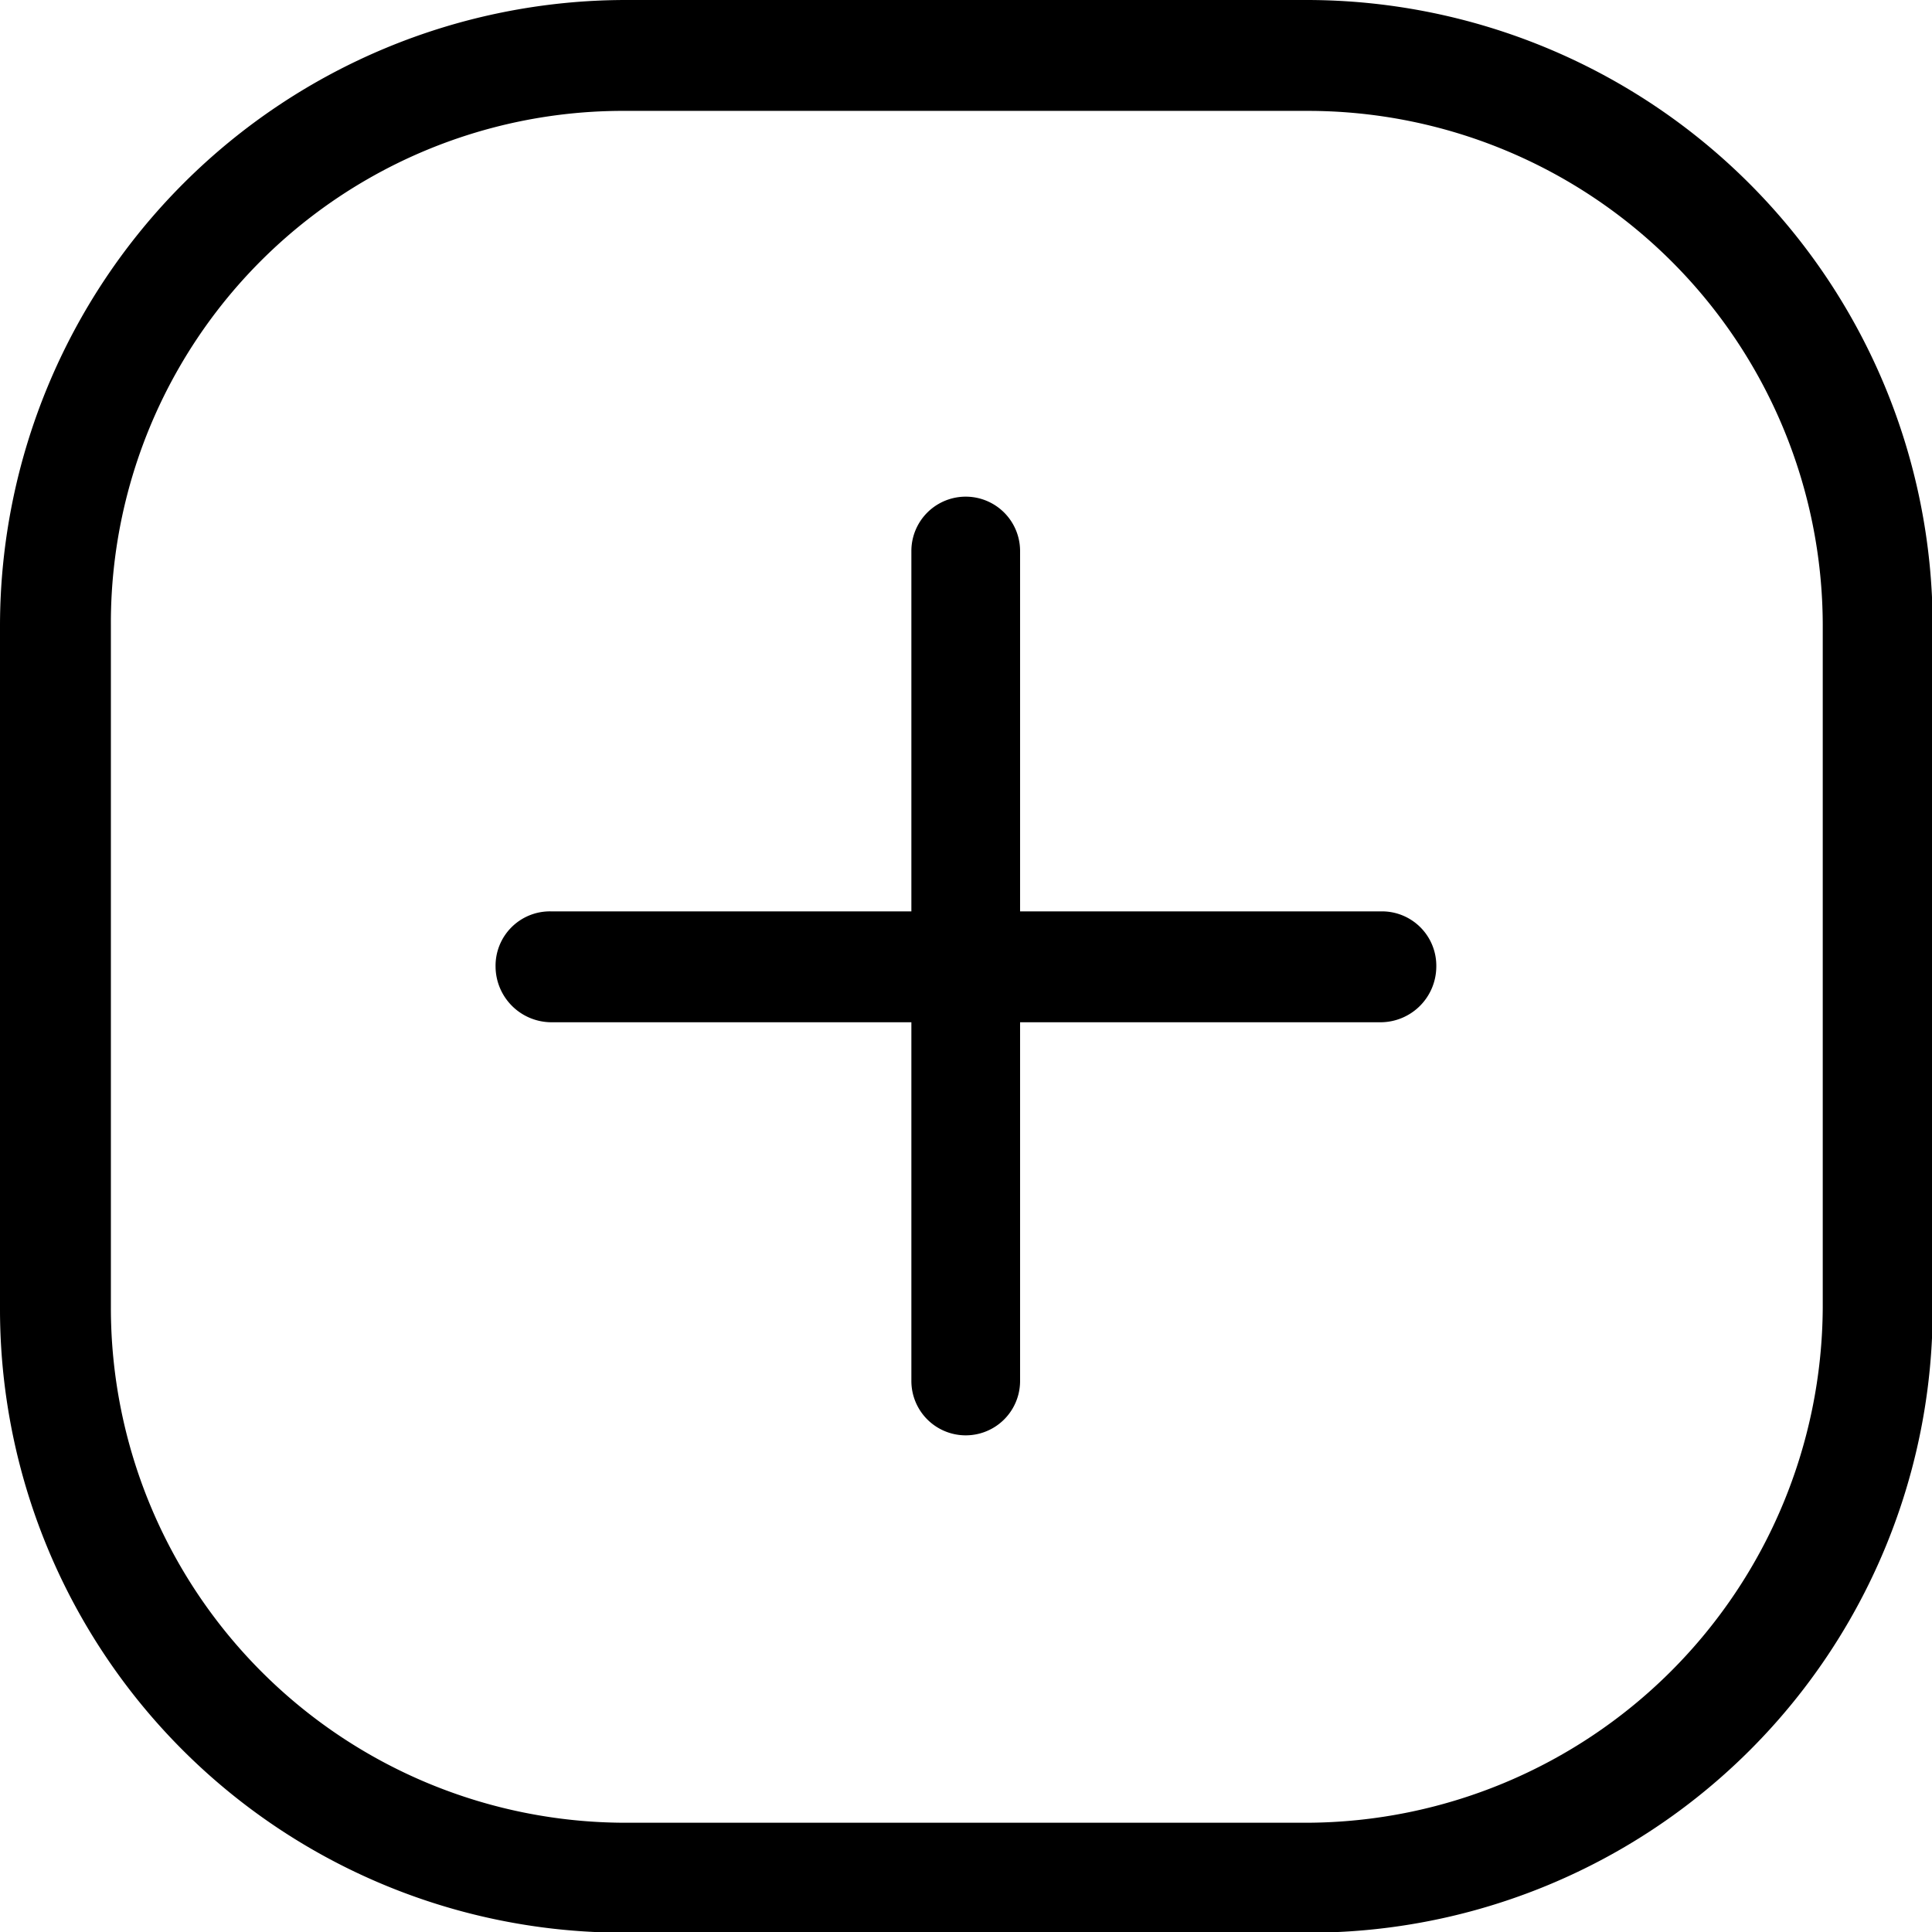 <svg xmlns="http://www.w3.org/2000/svg" viewBox="0 0 142.18 142.18"><title>add-post</title><g id="Layer_2" data-name="Layer 2"><g id="Layer_1-2" data-name="Layer 1"><path d="M46,0H96.23a46.09,46.09,0,0,1,46,46V96.23a45.89,45.89,0,0,1-45.95,46H46A45.89,45.89,0,0,1,0,96.23V46A46.09,46.09,0,0,1,46,0ZM96.23,8.16H46A37.69,37.69,0,0,0,8.16,46V96.23A37.9,37.9,0,0,0,46,134.14H96.23a38.1,38.1,0,0,0,37.91-37.91V46A37.9,37.9,0,0,0,96.23,8.16Z"/><path d="M67.07,40.55a4,4,0,1,1,8,0v61.08a4,4,0,1,1-8,0Z"/><path d="M40.55,75.23a4.12,4.12,0,0,1-4.08-4.08,4,4,0,0,1,4.08-4.08h61.08a4,4,0,0,1,4.07,4.08,4.11,4.11,0,0,1-4.07,4.08Z"/></g></g></svg>